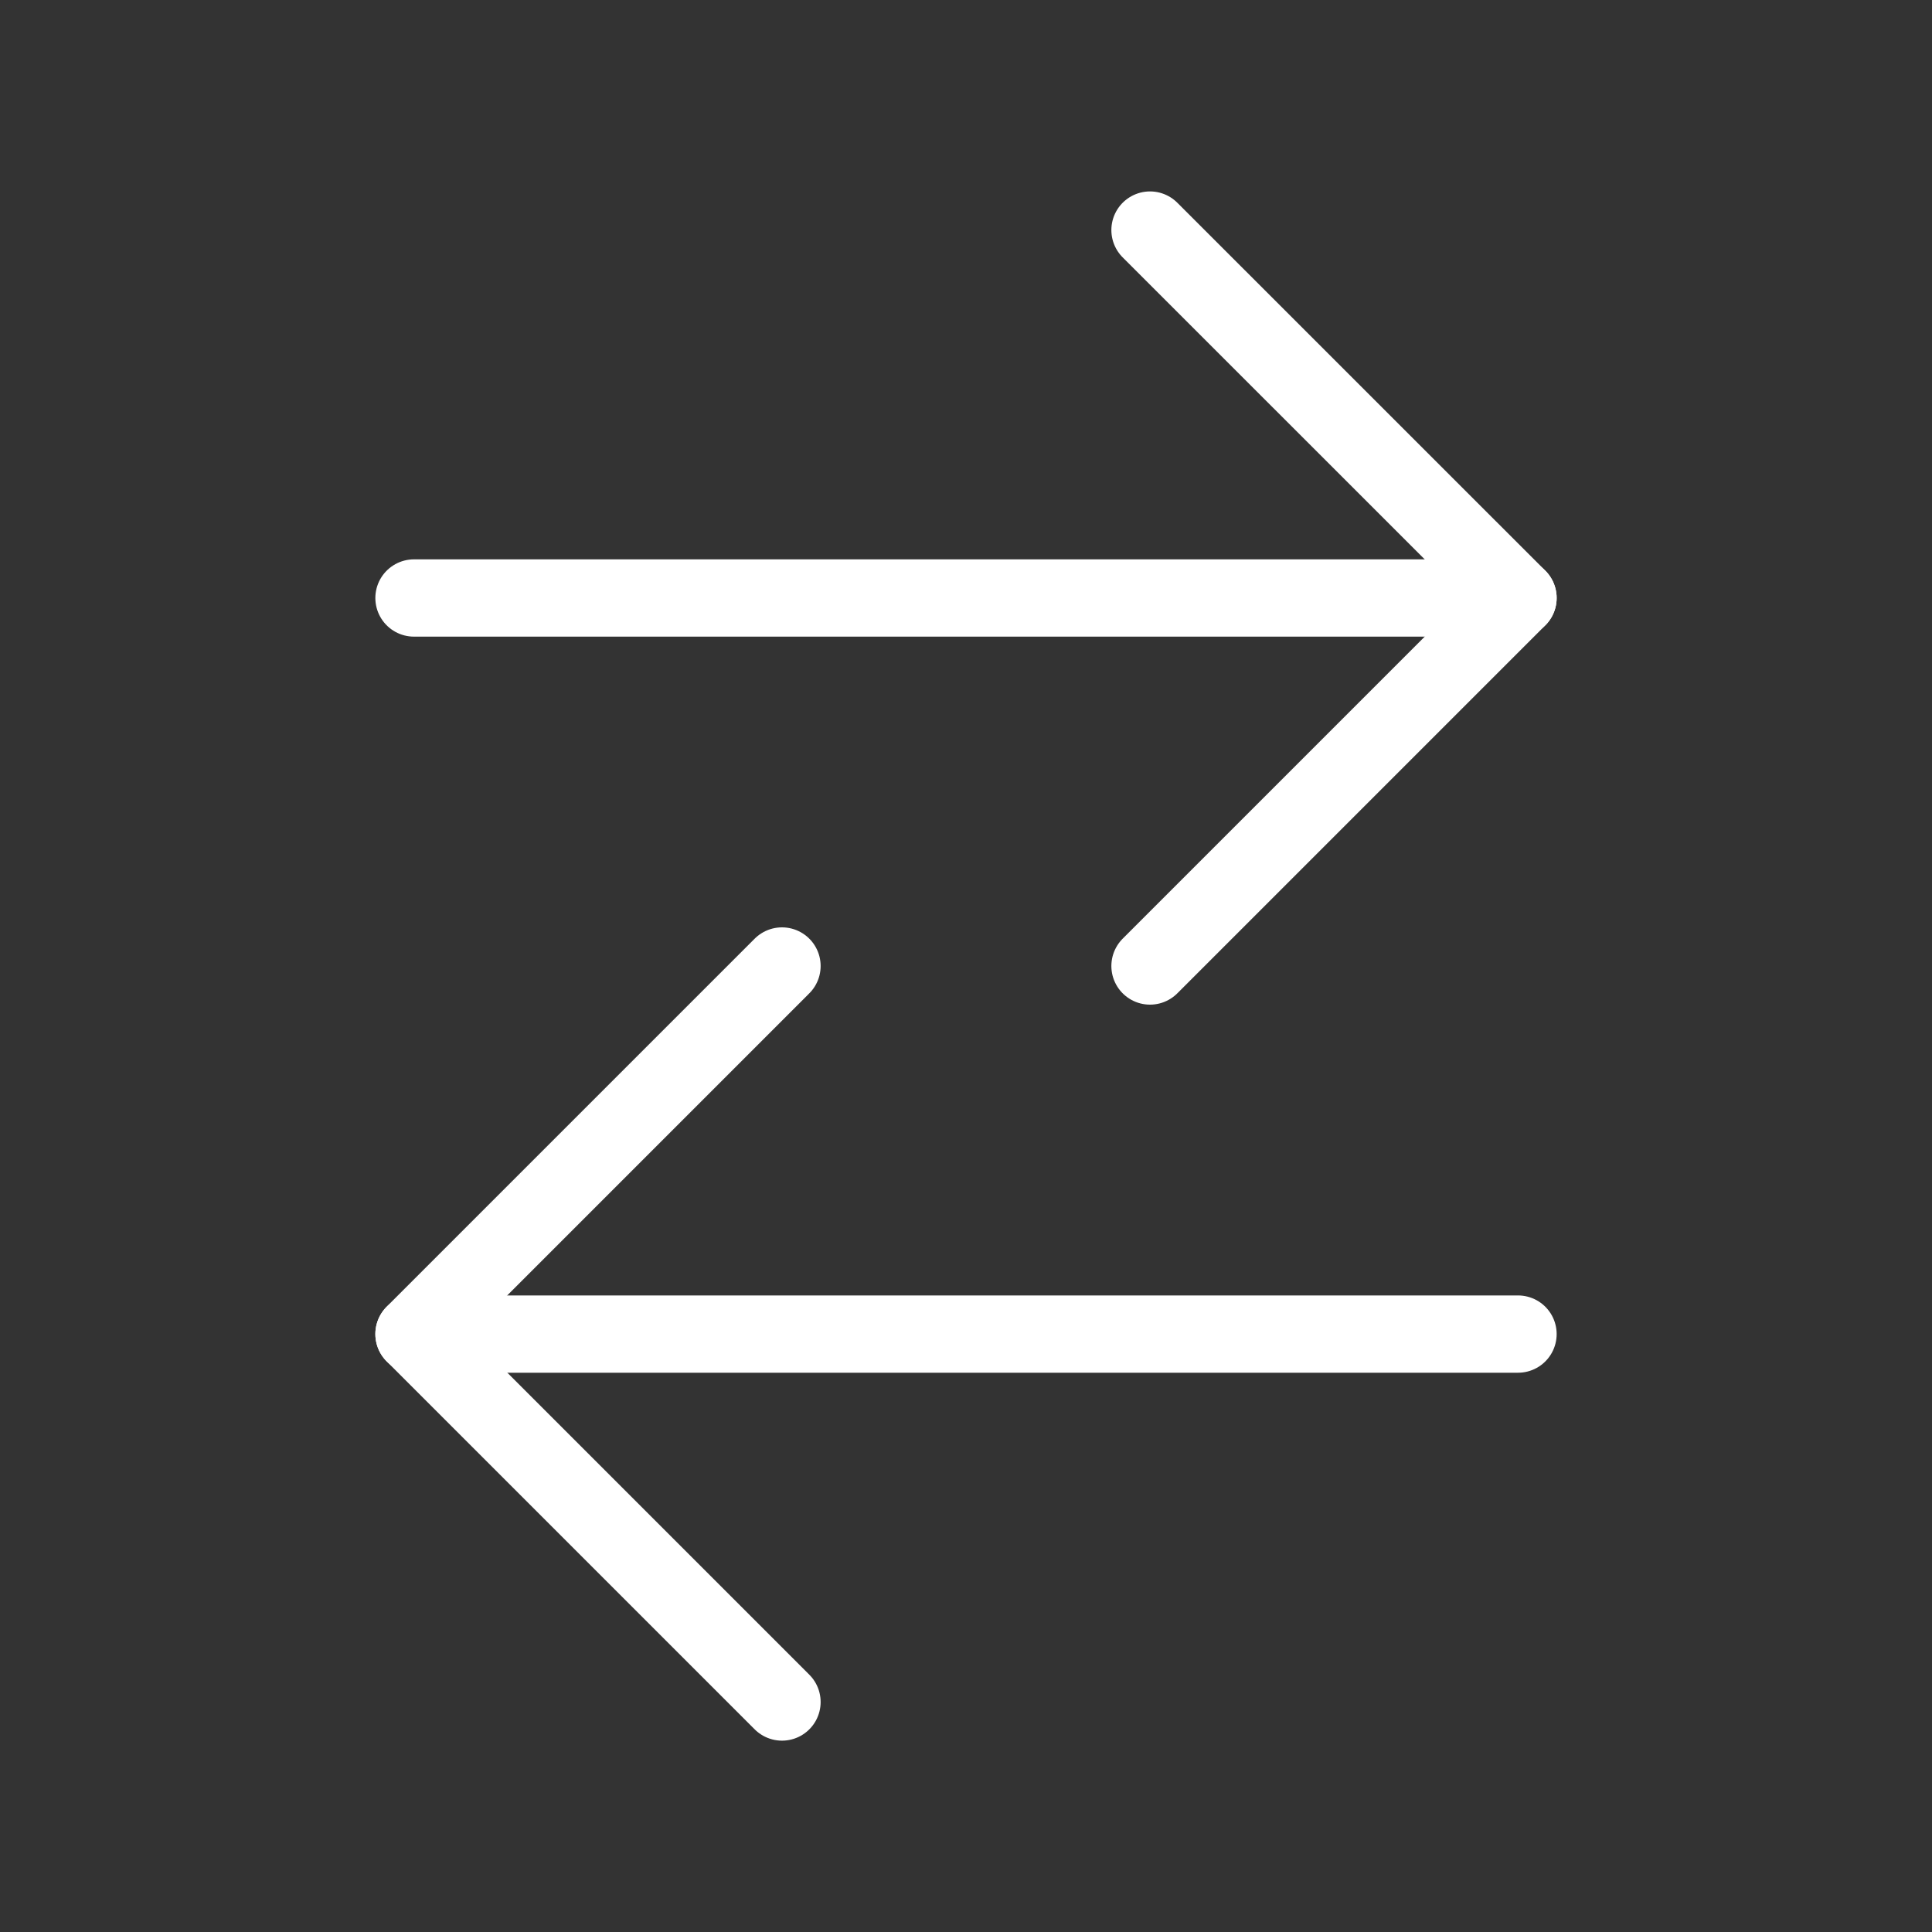 <svg width="25" height="25" viewBox="0 0 25 25" fill="none" xmlns="http://www.w3.org/2000/svg">
<rect x="0" y="0" width="25" height="25" fill="#333333" stroke="none"/>
<path d="M14.881 12.5L19.643 7.738L14.881 2.977" stroke="white" stroke-linecap="round" stroke-linejoin="round"/>
<path d="M5.357 7.738H19.643" stroke="white" stroke-linecap="round" stroke-linejoin="round"/>
<path d="M10.119 22.024L5.357 17.262L10.119 12.5" stroke="white" stroke-linecap="round" stroke-linejoin="round"/>
<path d="M5.357 17.263H19.643" stroke="white" stroke-linecap="round" stroke-linejoin="round"/>
</svg>
